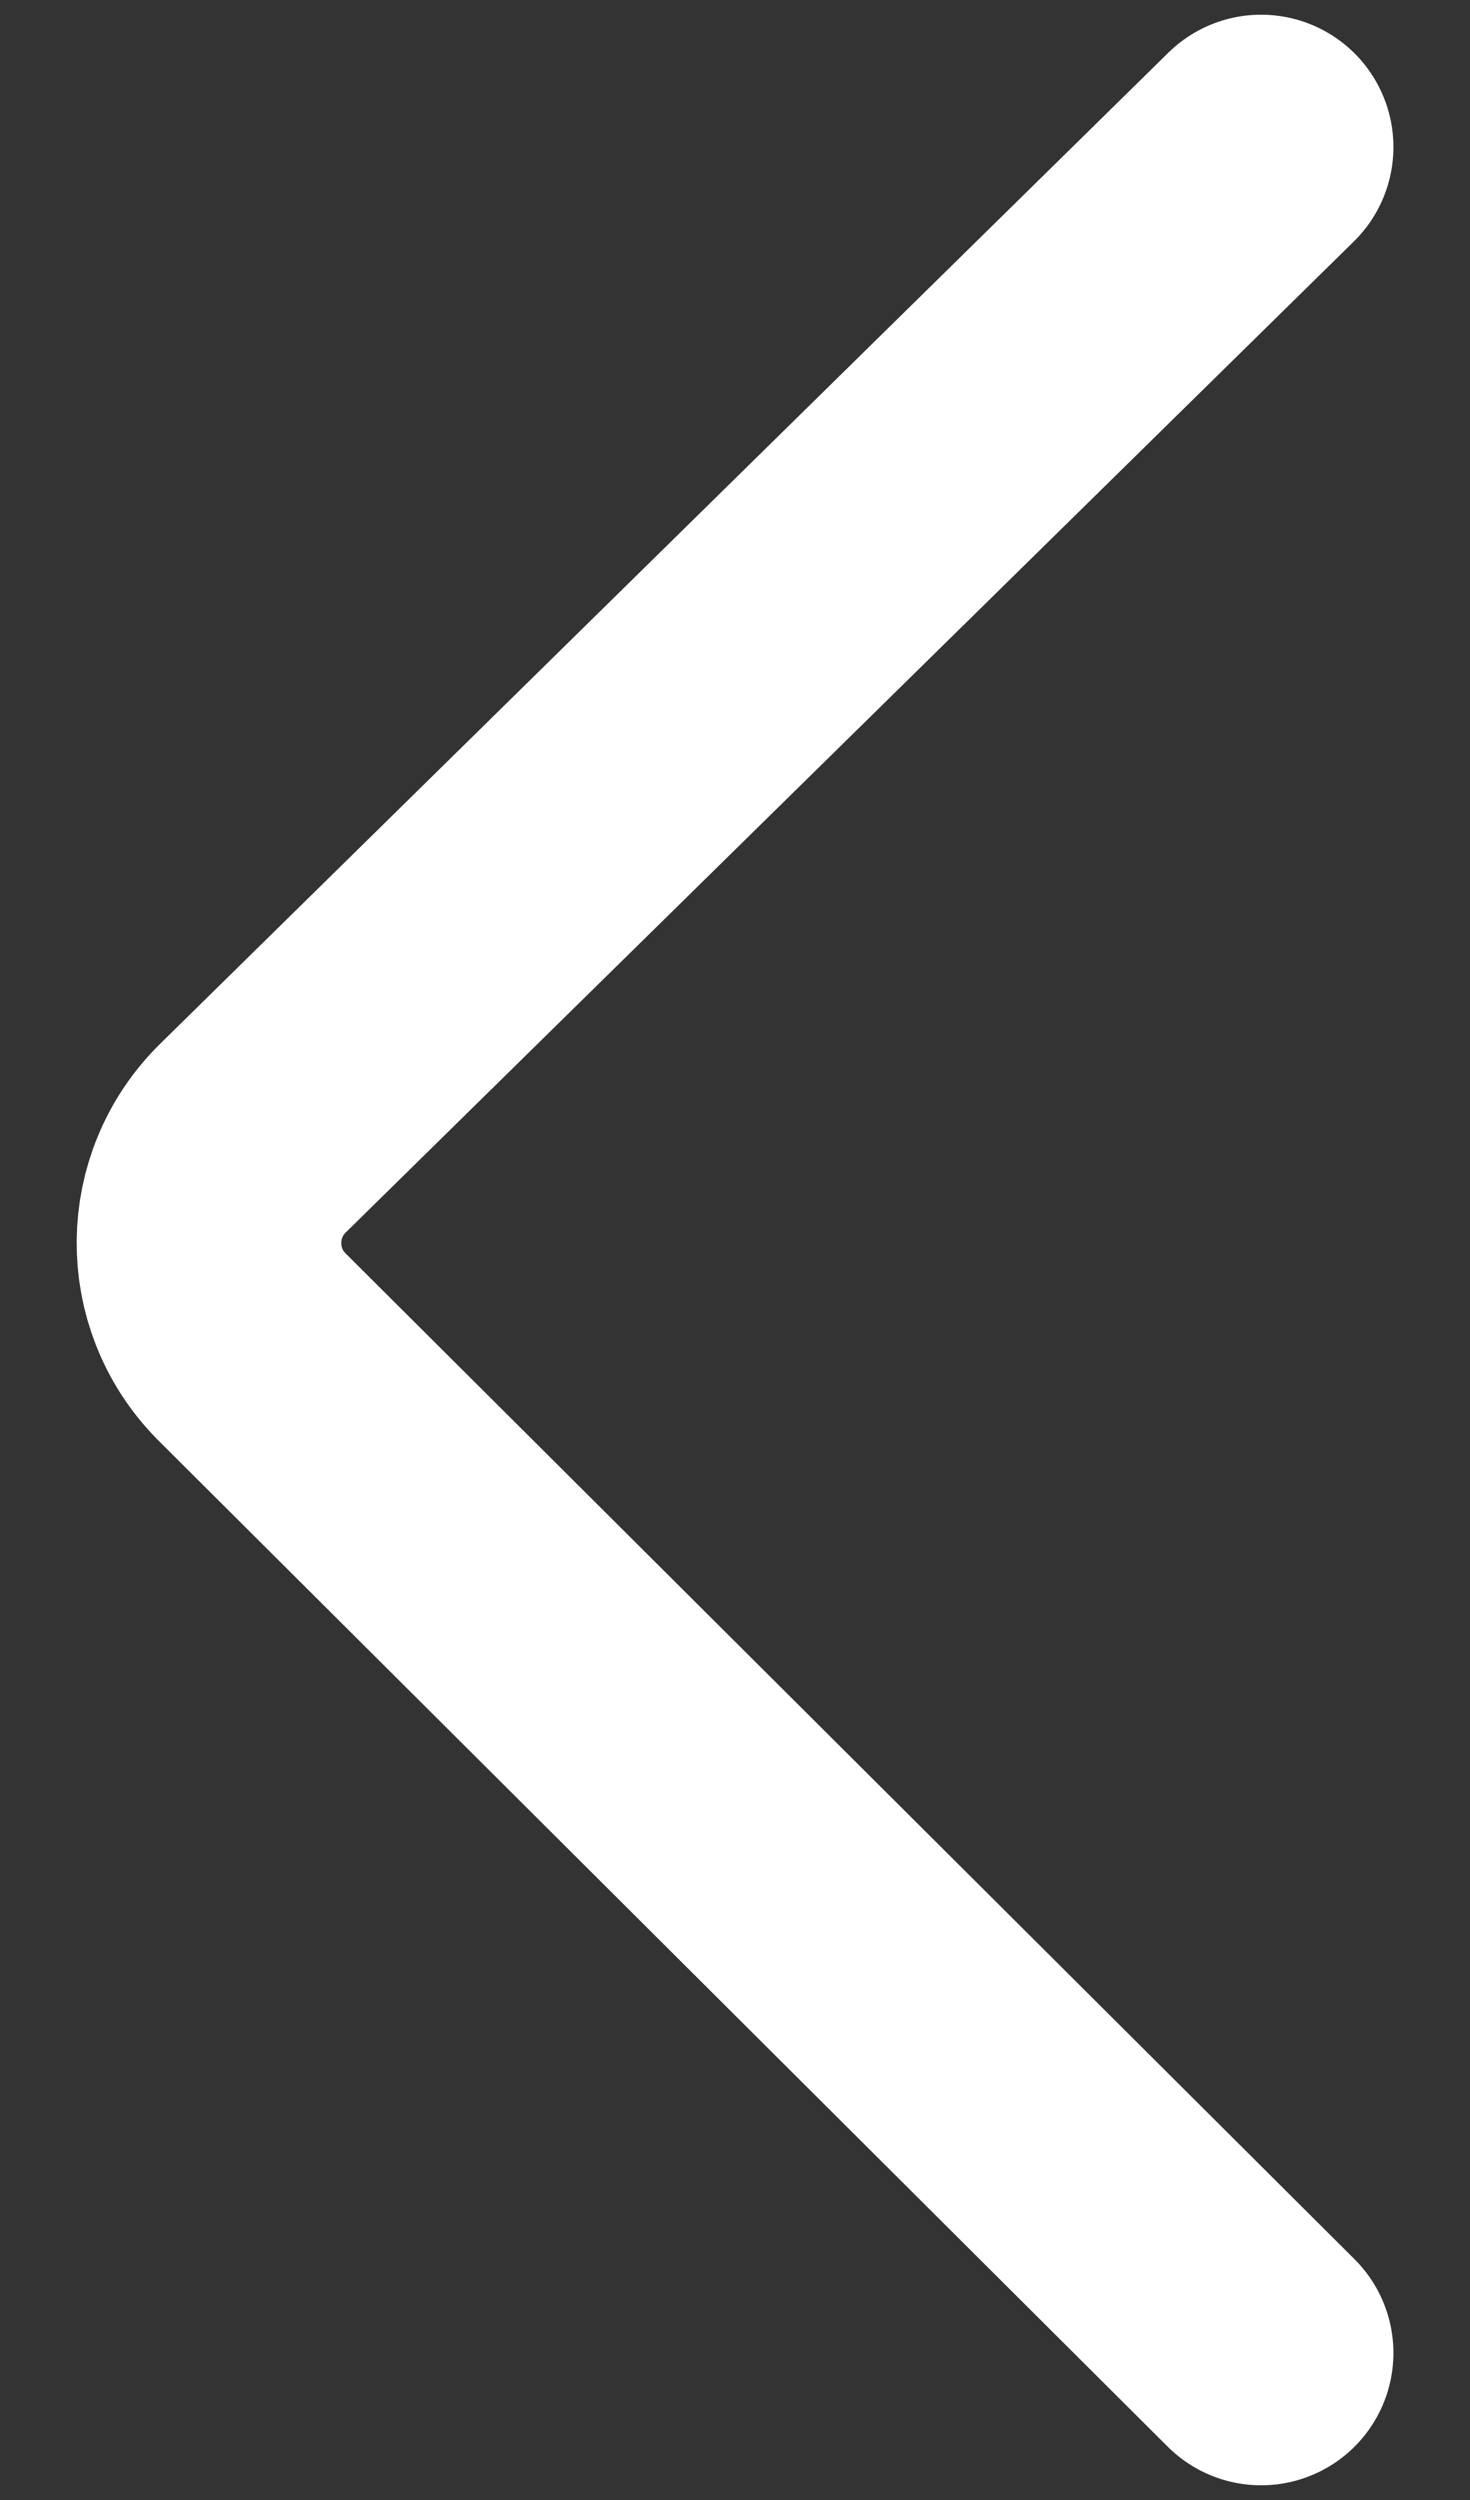 <?xml version="1.0" encoding="UTF-8"?>
<svg width="10px" height="17px" viewBox="0 0 10 17" version="1.1" xmlns="http://www.w3.org/2000/svg" xmlns:xlink="http://www.w3.org/1999/xlink">
    <rect x="0" y="0" width="10" height="17" fill="#333333" stroke="none"/>
    <title>返回-白</title>
    <g id="主页面" stroke="none" stroke-width="1" fill="none" fill-rule="evenodd" stroke-linecap="round" stroke-linejoin="round">
        <g id="扫一扫" transform="translate(-29, -56)" stroke="#FFFFFF">
            <g id="返回-白" transform="translate(28, 54)">
                <g id="编组-11" transform="translate(2, 3)">
                    <g id="编组-2" stroke-width="1.8">
                        <path d="M7.579,0 L0.721,6.739 C0.327,7.126 0.321,7.759 0.708,8.153 C0.711,8.156 0.713,8.158 0.716,8.161 L7.579,15 L7.579,15" id="路径"></path>
                    </g>
                </g>
            </g>
        </g>
    </g>
</svg>